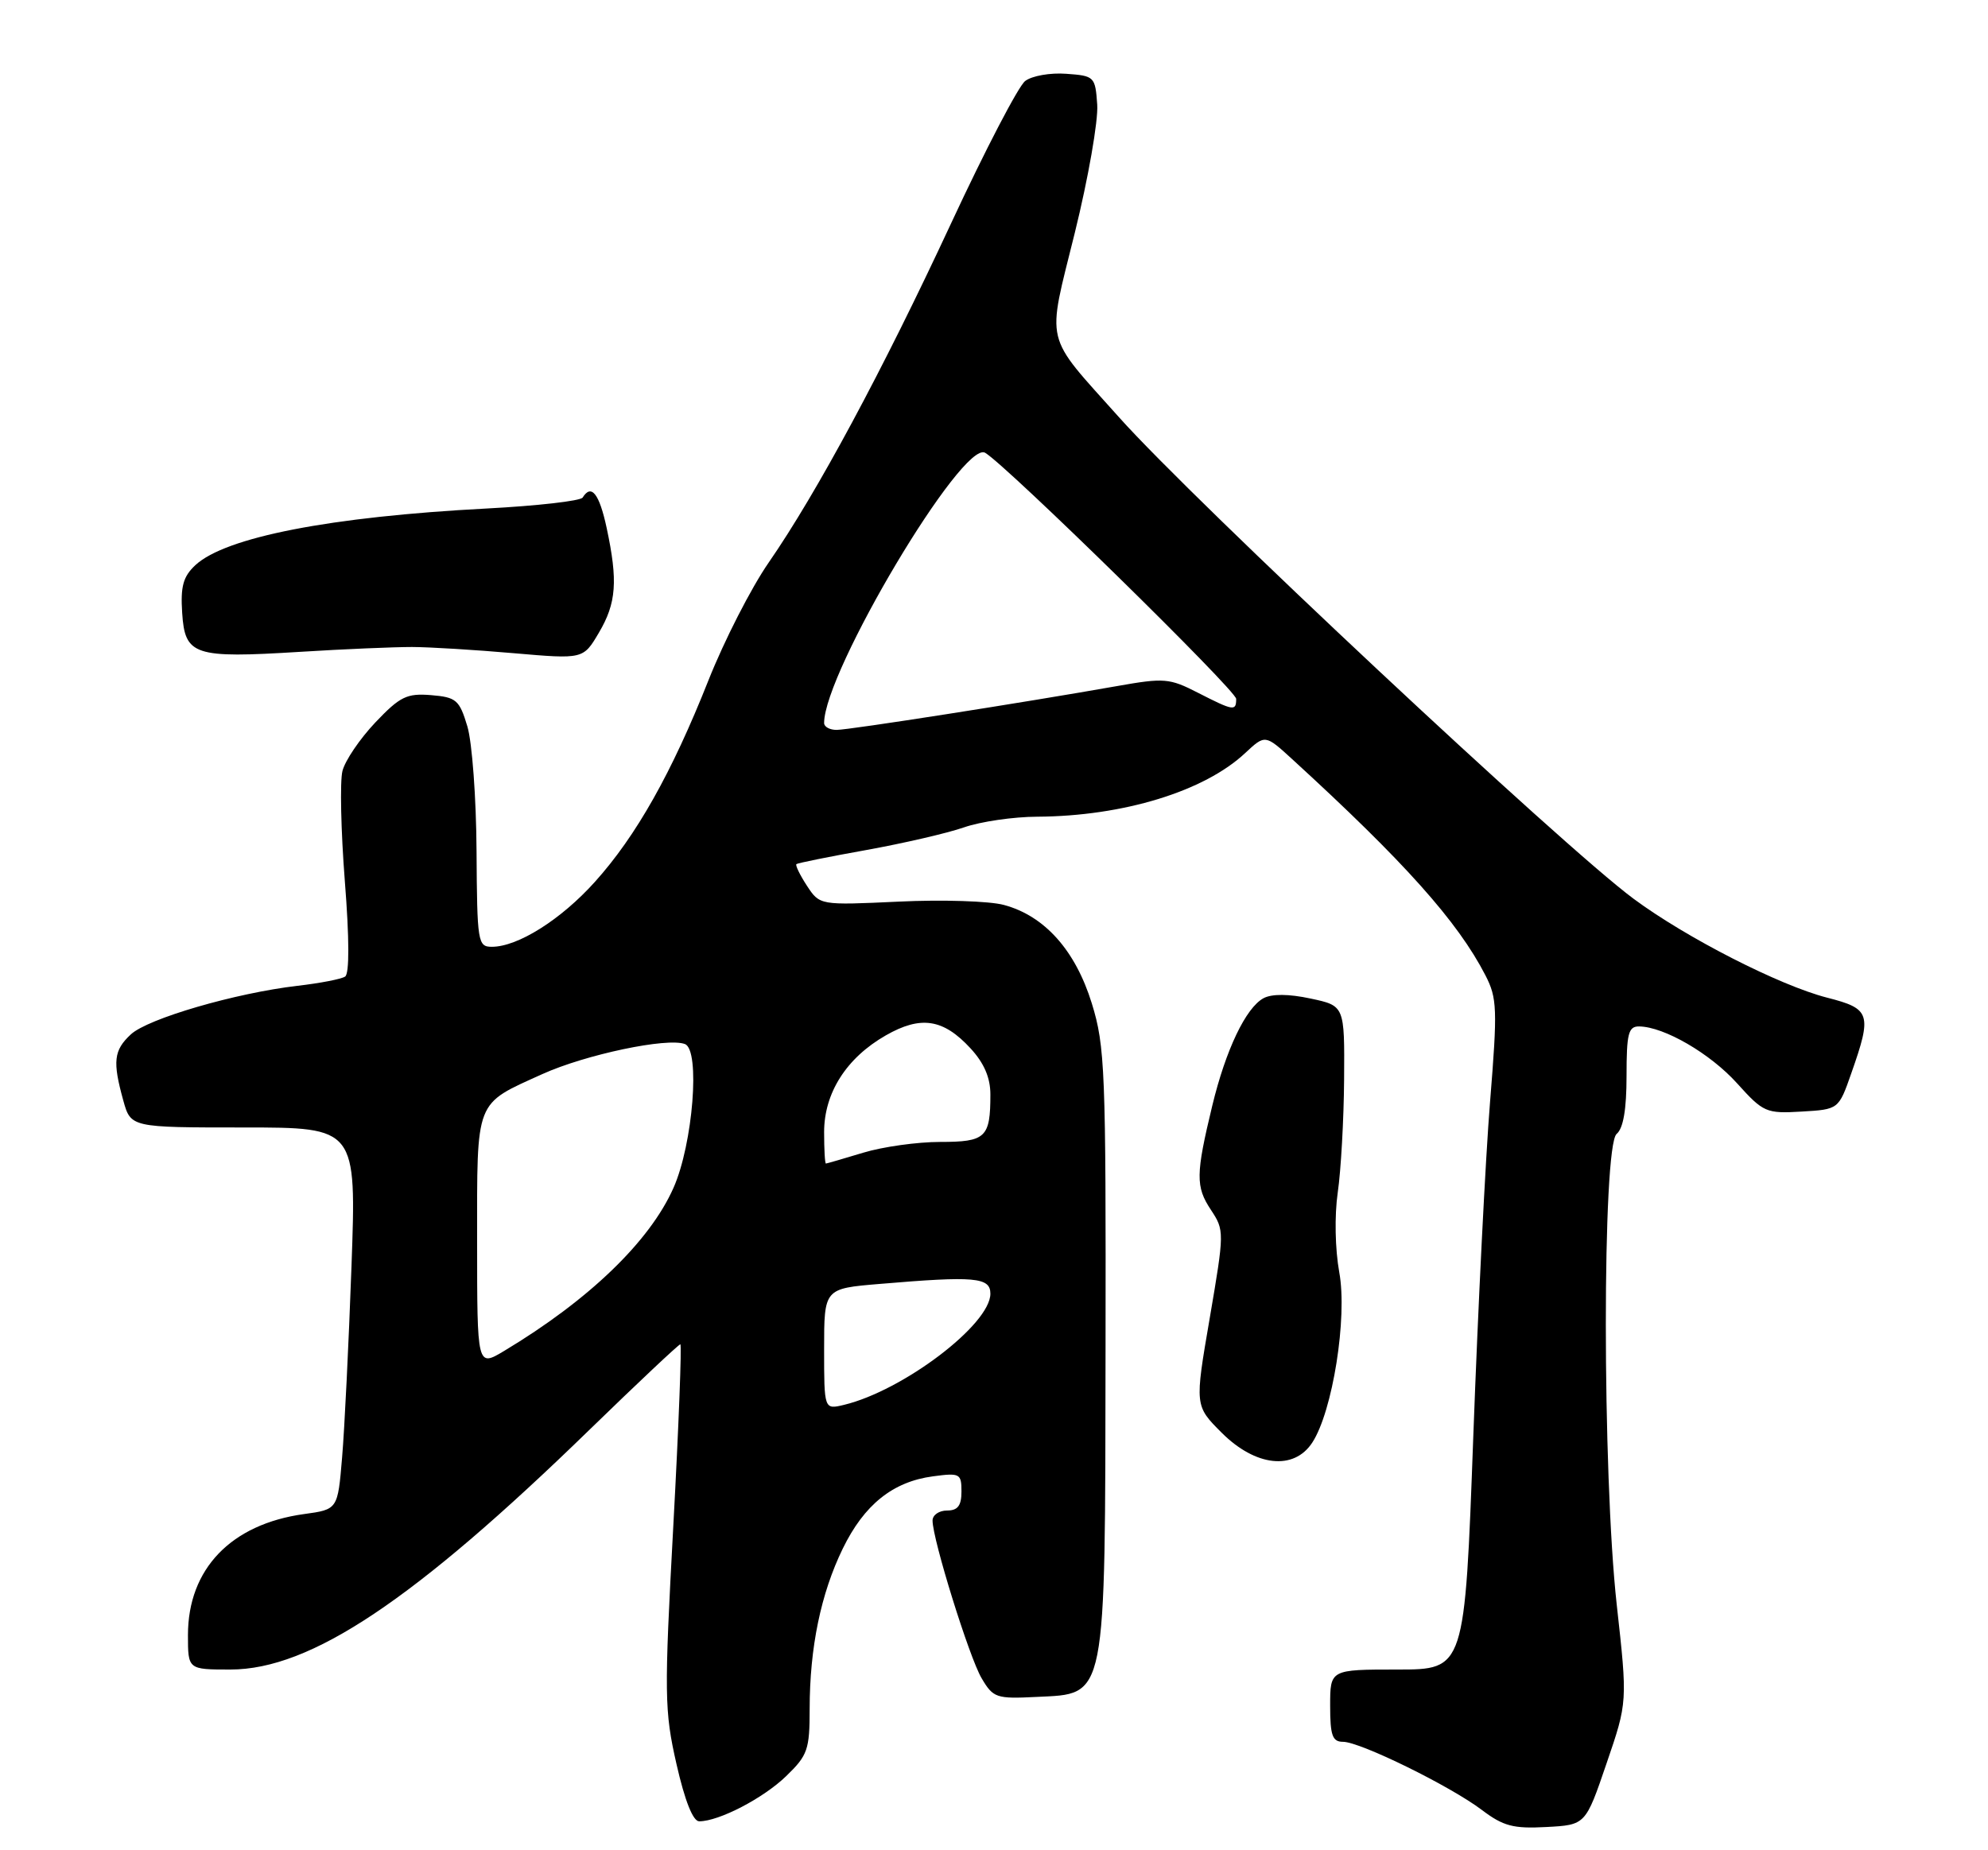 <?xml version="1.0" encoding="UTF-8" standalone="no"?>
<!DOCTYPE svg PUBLIC "-//W3C//DTD SVG 1.1//EN" "http://www.w3.org/Graphics/SVG/1.1/DTD/svg11.dtd" >
<svg xmlns="http://www.w3.org/2000/svg" xmlns:xlink="http://www.w3.org/1999/xlink" version="1.1" viewBox="0 0 275 256">
 <g >
 <path fill="currentColor"
d=" M 222.23 244.00 C 225.14 235.50 225.14 235.50 223.64 222.00 C 221.64 203.89 221.63 158.55 223.63 156.89 C 224.55 156.13 225.00 153.49 225.00 148.88 C 225.00 142.99 225.25 142.00 226.75 142.02 C 230.21 142.07 236.57 145.76 240.29 149.89 C 243.92 153.92 244.31 154.09 249.21 153.80 C 254.34 153.50 254.34 153.50 256.09 148.50 C 258.98 140.28 258.75 139.57 252.75 138.04 C 246.19 136.36 233.25 129.75 225.98 124.36 C 216.17 117.10 165.27 69.46 154.81 57.75 C 144.30 45.98 144.78 48.00 148.68 32.20 C 150.54 24.67 151.93 16.70 151.78 14.50 C 151.51 10.60 151.40 10.49 147.50 10.21 C 145.30 10.04 142.74 10.49 141.81 11.21 C 140.88 11.92 136.27 20.78 131.57 30.89 C 122.07 51.32 112.97 68.24 106.33 77.84 C 103.91 81.33 100.17 88.66 98.00 94.13 C 92.92 106.95 88.01 115.66 82.29 122.02 C 77.60 127.24 71.63 131.00 68.04 131.00 C 66.09 131.00 66.00 130.39 65.92 117.75 C 65.88 110.46 65.31 102.70 64.65 100.50 C 63.55 96.84 63.12 96.47 59.63 96.18 C 56.28 95.91 55.34 96.36 51.92 99.96 C 49.78 102.22 47.73 105.24 47.37 106.68 C 47.01 108.12 47.16 114.96 47.70 121.90 C 48.33 129.87 48.34 134.73 47.74 135.12 C 47.22 135.47 44.25 136.04 41.14 136.40 C 32.57 137.40 20.45 140.93 18.10 143.12 C 15.73 145.32 15.56 146.87 17.05 152.25 C 18.09 156.00 18.09 156.00 33.70 156.00 C 49.31 156.00 49.31 156.00 48.62 175.25 C 48.24 185.84 47.66 197.73 47.32 201.68 C 46.72 208.85 46.72 208.85 42.06 209.49 C 31.96 210.88 26.00 217.09 26.00 226.23 C 26.00 231.00 26.00 231.00 31.87 231.00 C 42.97 231.00 57.24 221.47 81.60 197.77 C 88.26 191.30 93.89 186.00 94.11 186.00 C 94.32 186.00 93.89 197.29 93.14 211.09 C 91.87 234.52 91.90 236.70 93.58 244.09 C 94.73 249.15 95.86 252.00 96.72 252.00 C 99.45 252.00 105.59 248.81 108.75 245.75 C 111.73 242.87 112.00 242.09 112.00 236.44 C 112.00 227.99 113.55 220.48 116.58 214.27 C 119.54 208.19 123.50 205.01 129.05 204.27 C 132.78 203.77 133.00 203.88 133.00 206.37 C 133.00 208.33 132.49 209.00 131.00 209.00 C 129.90 209.00 129.00 209.62 129.00 210.39 C 129.00 212.98 134.08 229.33 135.79 232.21 C 137.39 234.92 137.81 235.07 143.38 234.79 C 153.14 234.31 152.86 235.73 152.93 186.49 C 152.99 148.13 152.86 144.75 151.03 138.83 C 148.76 131.49 144.50 126.72 138.87 125.21 C 136.88 124.67 130.33 124.46 124.32 124.75 C 113.40 125.26 113.40 125.26 111.62 122.55 C 110.64 121.05 109.99 119.70 110.17 119.56 C 110.35 119.41 114.70 118.53 119.84 117.61 C 124.98 116.68 131.05 115.28 133.34 114.48 C 135.63 113.68 140.20 113.01 143.50 113.00 C 155.36 112.93 166.59 109.50 172.25 104.19 C 175.01 101.62 175.01 101.62 178.75 105.04 C 194.24 119.21 201.65 127.50 205.48 134.95 C 207.10 138.10 207.16 139.60 206.12 152.45 C 205.49 160.18 204.45 181.01 203.80 198.75 C 202.62 231.00 202.62 231.00 193.31 231.00 C 184.00 231.00 184.00 231.00 184.00 236.00 C 184.00 240.13 184.31 241.00 185.78 241.00 C 188.15 241.00 200.62 247.12 205.00 250.44 C 207.95 252.67 209.34 253.04 213.91 252.79 C 219.33 252.50 219.33 252.50 222.23 244.00 Z  M 181.52 199.61 C 184.34 195.31 186.41 182.29 185.26 176.04 C 184.68 172.81 184.59 168.20 185.05 165.00 C 185.49 161.97 185.89 154.92 185.93 149.33 C 186.00 139.16 186.00 139.16 181.29 138.16 C 178.27 137.51 175.94 137.50 174.79 138.11 C 172.34 139.43 169.56 145.25 167.69 153.00 C 165.40 162.49 165.38 164.19 167.50 167.39 C 169.38 170.24 169.38 170.44 167.34 182.39 C 165.26 194.50 165.26 194.50 169.01 198.25 C 173.68 202.91 178.98 203.49 181.52 199.61 Z  M 57.00 89.52 C 59.48 89.53 65.81 89.92 71.09 90.38 C 80.68 91.21 80.68 91.21 82.84 87.55 C 85.27 83.44 85.49 80.39 83.92 73.05 C 82.90 68.30 81.80 66.90 80.60 68.84 C 80.31 69.31 74.32 69.99 67.29 70.36 C 45.71 71.49 31.18 74.32 27.02 78.20 C 25.34 79.77 24.96 81.13 25.20 84.80 C 25.58 90.69 26.82 91.10 41.50 90.19 C 47.55 89.81 54.52 89.52 57.00 89.52 Z  M 114.00 186.67 C 114.00 178.29 114.00 178.29 121.65 177.65 C 134.85 176.53 137.00 176.72 137.00 179.00 C 137.00 183.25 124.95 192.40 116.75 194.38 C 114.00 195.04 114.00 195.04 114.00 186.67 Z  M 66.00 171.74 C 66.00 151.91 65.62 152.88 75.03 148.61 C 81.00 145.91 92.32 143.52 94.75 144.46 C 96.89 145.28 95.86 158.27 93.17 164.34 C 89.89 171.76 81.47 179.87 69.75 186.91 C 66.00 189.16 66.00 189.16 66.00 171.74 Z  M 114.00 156.65 C 114.00 151.22 117.09 146.37 122.53 143.26 C 127.37 140.49 130.48 140.96 134.25 145.05 C 136.13 147.09 137.00 149.11 137.00 151.43 C 137.00 157.40 136.37 158.00 130.05 158.00 C 126.90 158.00 122.11 158.67 119.41 159.49 C 116.71 160.31 114.39 160.98 114.25 160.99 C 114.11 161.00 114.00 159.04 114.00 156.65 Z  M 114.00 100.04 C 114.00 92.98 133.18 60.79 136.28 62.65 C 139.33 64.48 171.00 95.53 171.00 96.70 C 171.00 98.43 170.64 98.37 165.71 95.85 C 161.77 93.83 161.05 93.77 154.50 94.93 C 141.73 97.19 117.53 100.98 115.75 100.99 C 114.79 101.00 114.00 100.57 114.00 100.04 Z "/>
</g>
</svg>